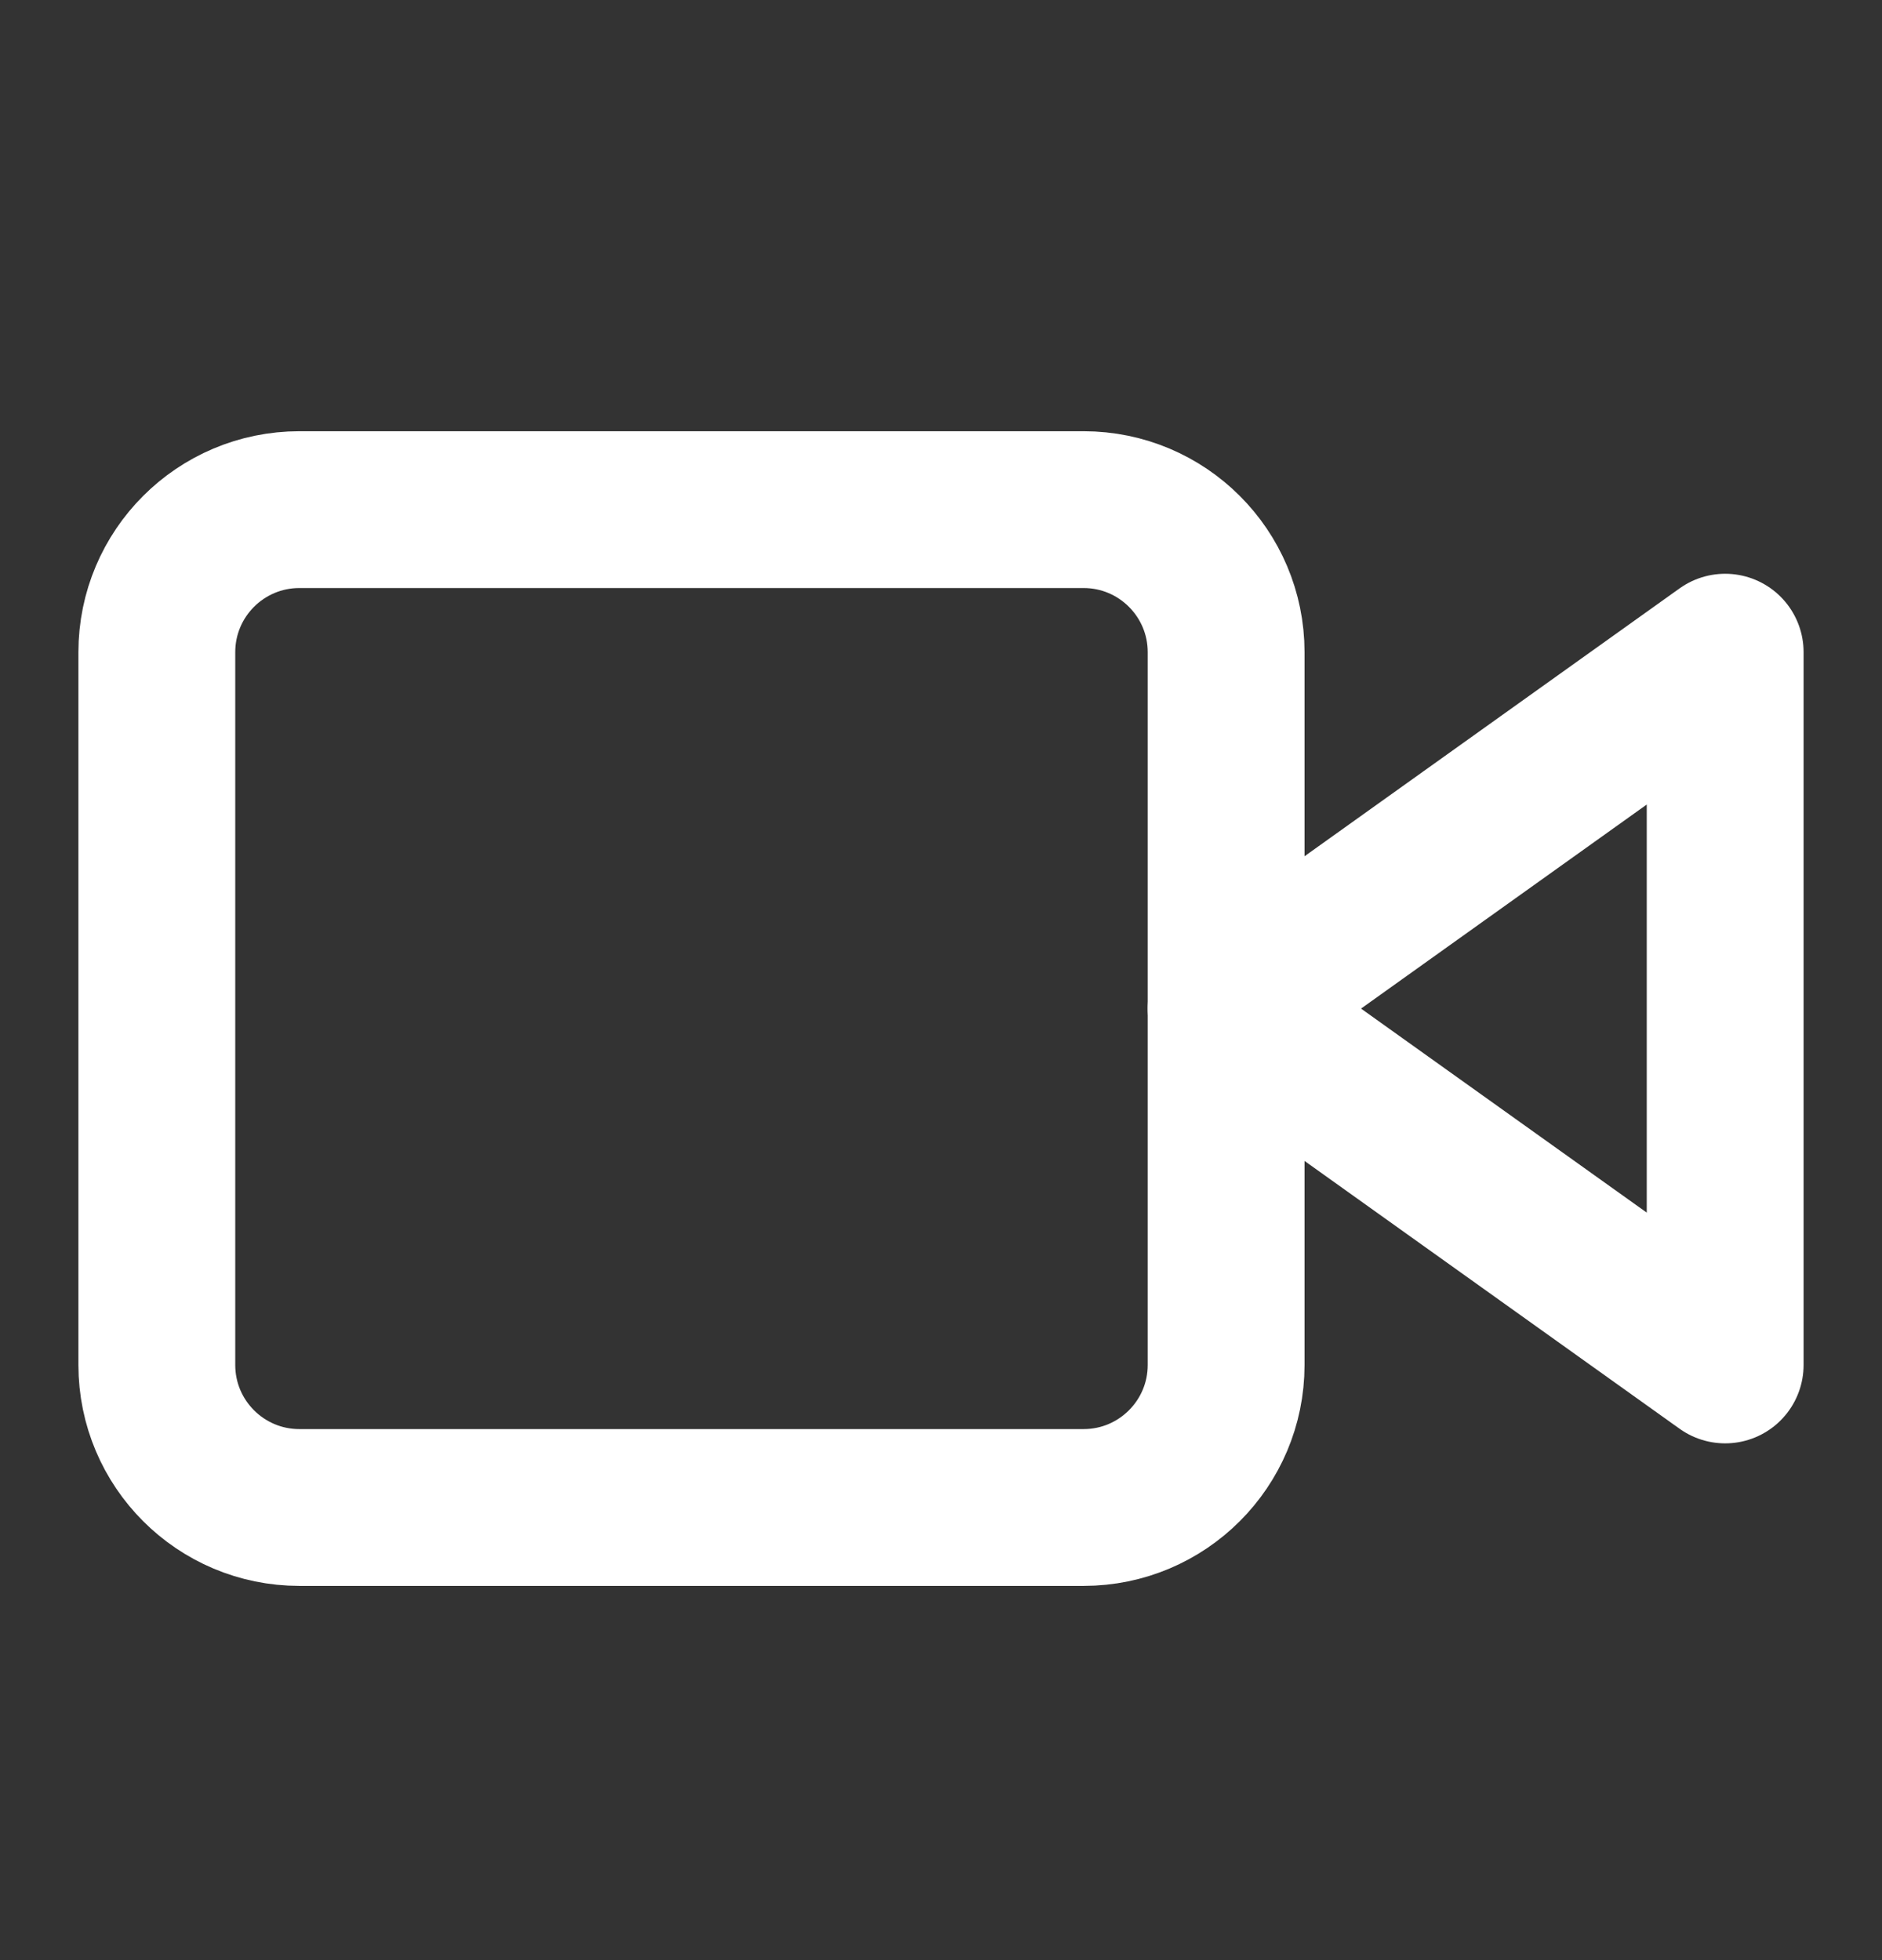 <svg width="24" height="25" viewBox="0 0 24 25" fill="none" xmlns="http://www.w3.org/2000/svg">
<rect x="0" y="0" width="24" height="25" fill="#333333" stroke="none"/>
<path d="M22 8.318L15.636 12.864L22 17.409V8.318Z" stroke="white" stroke-width="2" stroke-linecap="round" stroke-linejoin="round"/>
<path d="M13.818 6.5H3.818C2.814 6.5 2 7.314 2 8.318V17.409C2 18.413 2.814 19.227 3.818 19.227H13.818C14.822 19.227 15.636 18.413 15.636 17.409V8.318C15.636 7.314 14.822 6.5 13.818 6.5Z" stroke="white" stroke-width="2" stroke-linecap="round" stroke-linejoin="round"/>
</svg>
